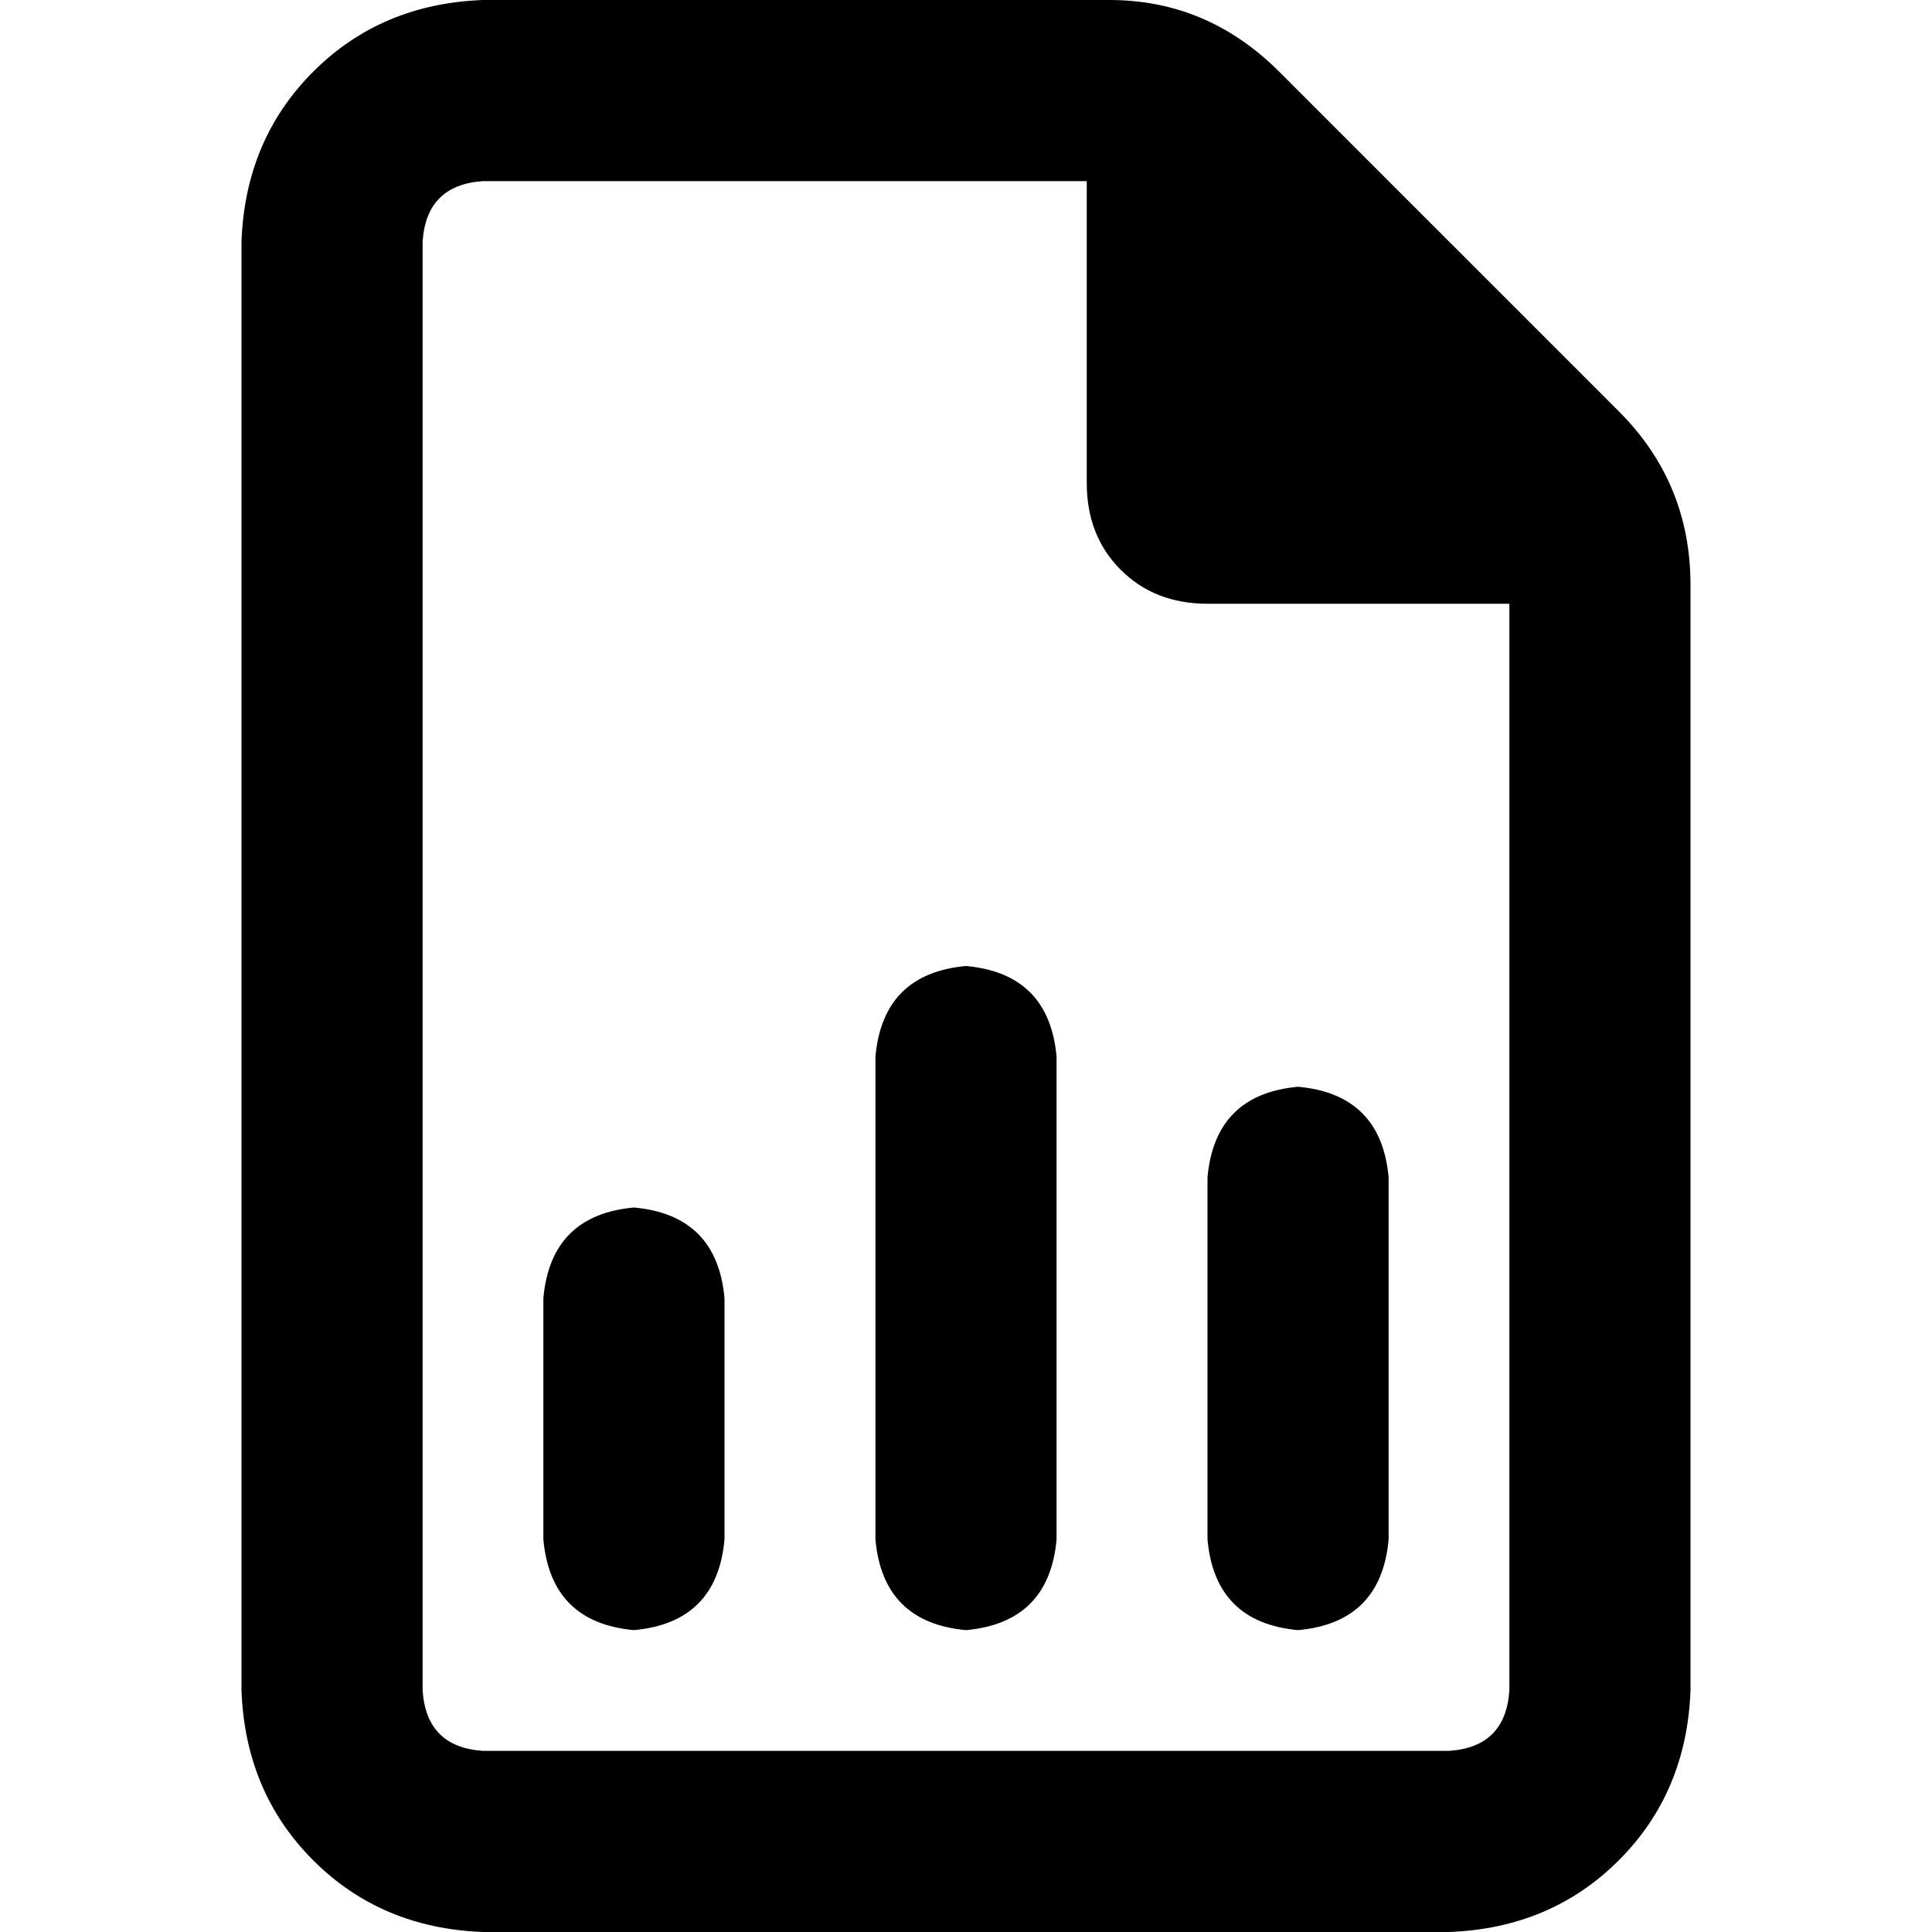 <svg xmlns="http://www.w3.org/2000/svg" viewBox="0 0 512 512">
  <path d="M 112 448 L 112 64 L 112 448 L 112 64 Q 113 49 128 48 L 288 48 L 288 48 L 288 128 L 288 128 Q 288 142 297 151 Q 306 160 320 160 L 400 160 L 400 160 L 400 448 L 400 448 Q 399 463 384 464 L 128 464 L 128 464 Q 113 463 112 448 L 112 448 Z M 128 0 Q 101 1 83 19 L 83 19 L 83 19 Q 65 37 64 64 L 64 448 L 64 448 Q 65 475 83 493 Q 101 511 128 512 L 384 512 L 384 512 Q 411 511 429 493 Q 447 475 448 448 L 448 155 L 448 155 Q 448 128 429 109 L 339 19 L 339 19 Q 320 0 294 0 L 128 0 L 128 0 Z M 280 280 Q 278 258 256 256 Q 234 258 232 280 L 232 408 L 232 408 Q 234 430 256 432 Q 278 430 280 408 L 280 280 L 280 280 Z M 368 312 Q 366 290 344 288 Q 322 290 320 312 L 320 408 L 320 408 Q 322 430 344 432 Q 366 430 368 408 L 368 312 L 368 312 Z M 192 344 Q 190 322 168 320 Q 146 322 144 344 L 144 408 L 144 408 Q 146 430 168 432 Q 190 430 192 408 L 192 344 L 192 344 Z" />
</svg>